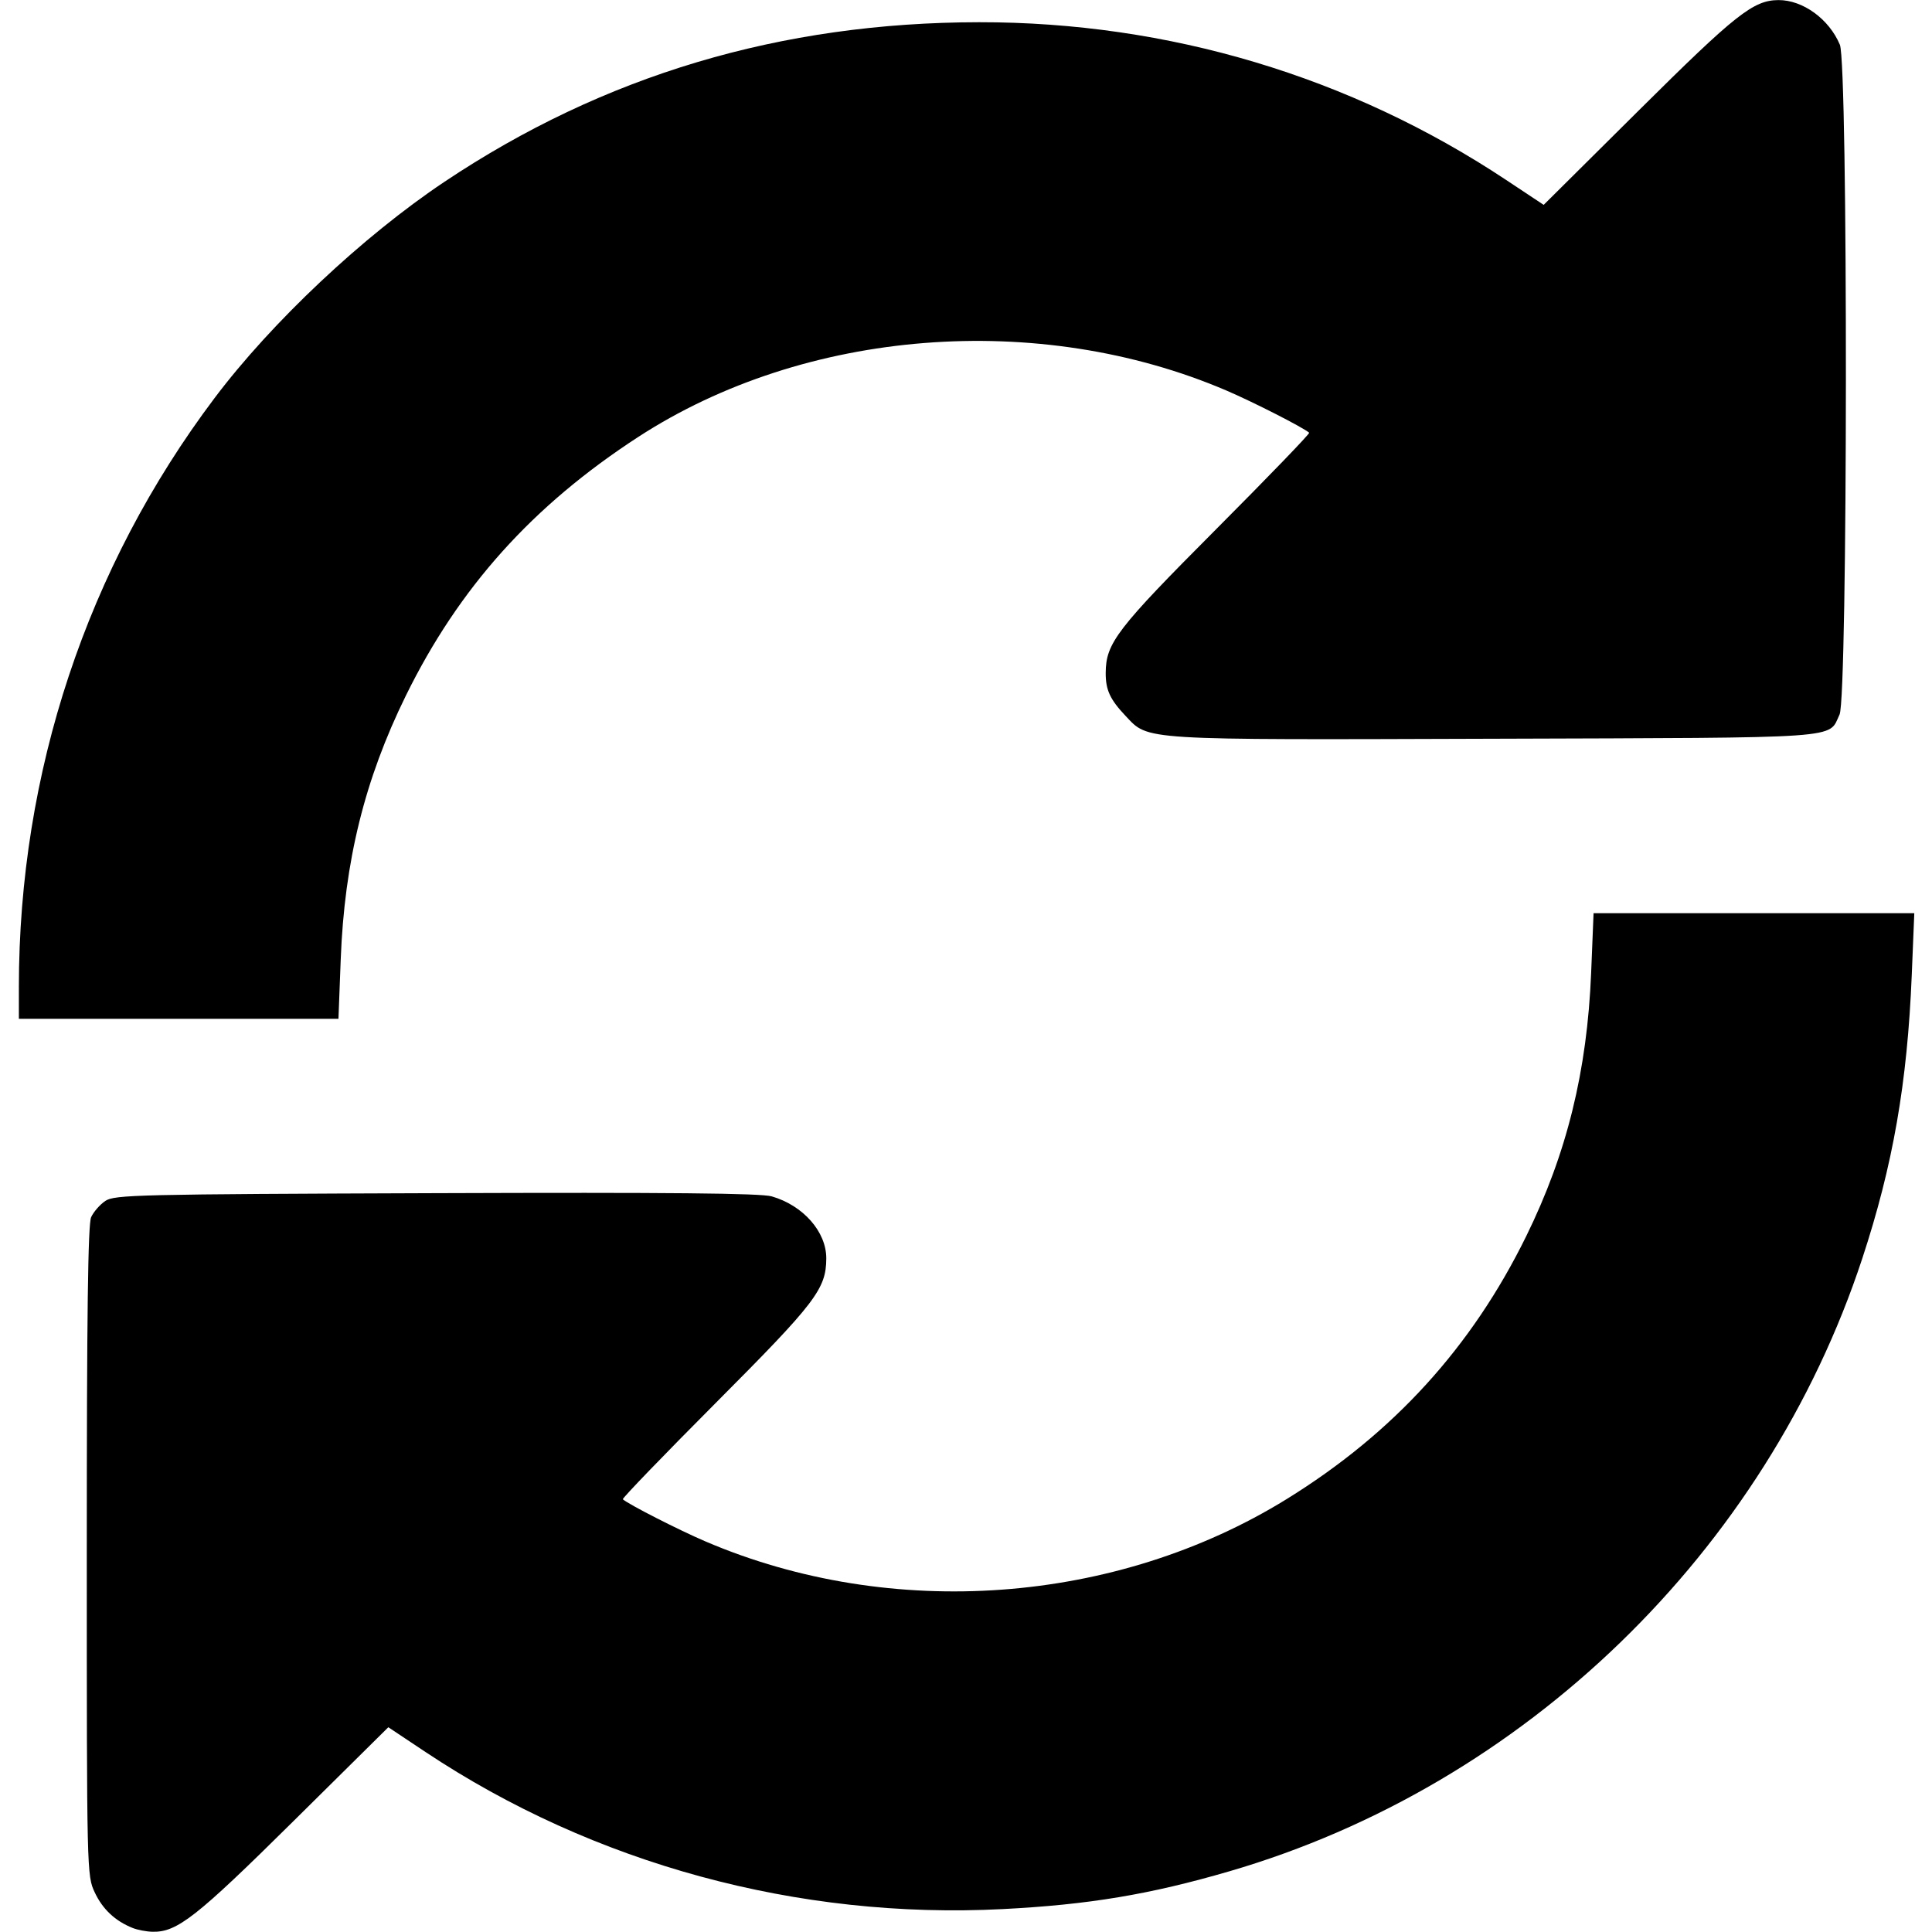 <?xml version="1.0" encoding="UTF-8" standalone="no"?>
<svg id="svg2" xmlns:rdf="http://www.w3.org/1999/02/22-rdf-syntax-ns#" xmlns="http://www.w3.org/2000/svg" height="512" width="512" version="1.1" xmlns:cc="http://creativecommons.org/ns#" xmlns:dc="http://purl.org/dc/elements/1.1/" viewBox="0 0 512 512">
	<g id="layer1" transform="translate(0,-540.362)">
		<path id="path3477" d="m35.145 1051.292c-4.62-1.85-7.942-4.965-10.028-9.404-2.105-4.479-2.117-5-2.117-90.468 0-62.833 0.311-86.645 1.154-88.497 0.635-1.393 2.322-3.327 3.75-4.297 2.421-1.645 8.325-1.784 87.596-2.065 61.834-0.219 86.09 0.012 89 0.847 8.349 2.398 14.506 9.398 14.474 16.454-0.037 8.096-2.799 11.708-29.226 38.221-13.826 13.872-24.939 25.393-24.694 25.603 1.67 1.432 14.881 8.166 21.945 11.187 49.259 21.065 108.752 16.72 153.991-11.247 28.297-17.493 49.004-40.212 63.452-69.617 10.794-21.968 16.169-43.773 17.23-69.898l0.64-15.75h42.498 42.498l-0.675 16.463c-1.169 28.524-4.985 50.369-13.106 75.037-25.576 77.681-89.575 139.646-167.751 162.419-21.09 6.144-37.227 8.834-60.028 10.008-54.216 2.791-108.405-11.954-152.976-41.626l-9.861-6.565-25.207 24.944c-25.66 25.393-30.761 29.397-37.272 29.256-1.614-0.035-3.994-0.488-5.289-1.007zm-30.145-249.285c0-56.905 18.04-111.229 51.853-156.145 15.152-20.128 39.337-42.883 60.906-57.305 42.241-28.245 89.19-42.258 141.742-42.308 50.122-0.047 98.302 14.37 139.591 41.771l9.997 6.634 25.305-25.127c25.592-25.413 30.247-29.091 36.889-29.143 6.466-0.051 13.458 5.026 16.305 11.84 2.181 5.219 2.099 172.891-0.086 177.496-3.086 6.504 2.454 6.115-91.426 6.414-94.51 0.301-91.605 0.48-97.78-6.044-4.128-4.362-5.298-6.895-5.272-11.412 0.045-7.898 2.928-11.649 29.23-38.037 13.826-13.872 24.939-25.393 24.694-25.603-1.67-1.432-14.881-8.166-21.945-11.187-49.777-21.287-111.726-16.391-155.883 12.319-28.02 18.218-47.471 39.875-61.563 68.544-10.915 22.206-16.271 43.892-17.262 69.898l-0.601 15.75h-42.346-42.346v-8.355z"/>
	</g>
</svg>
